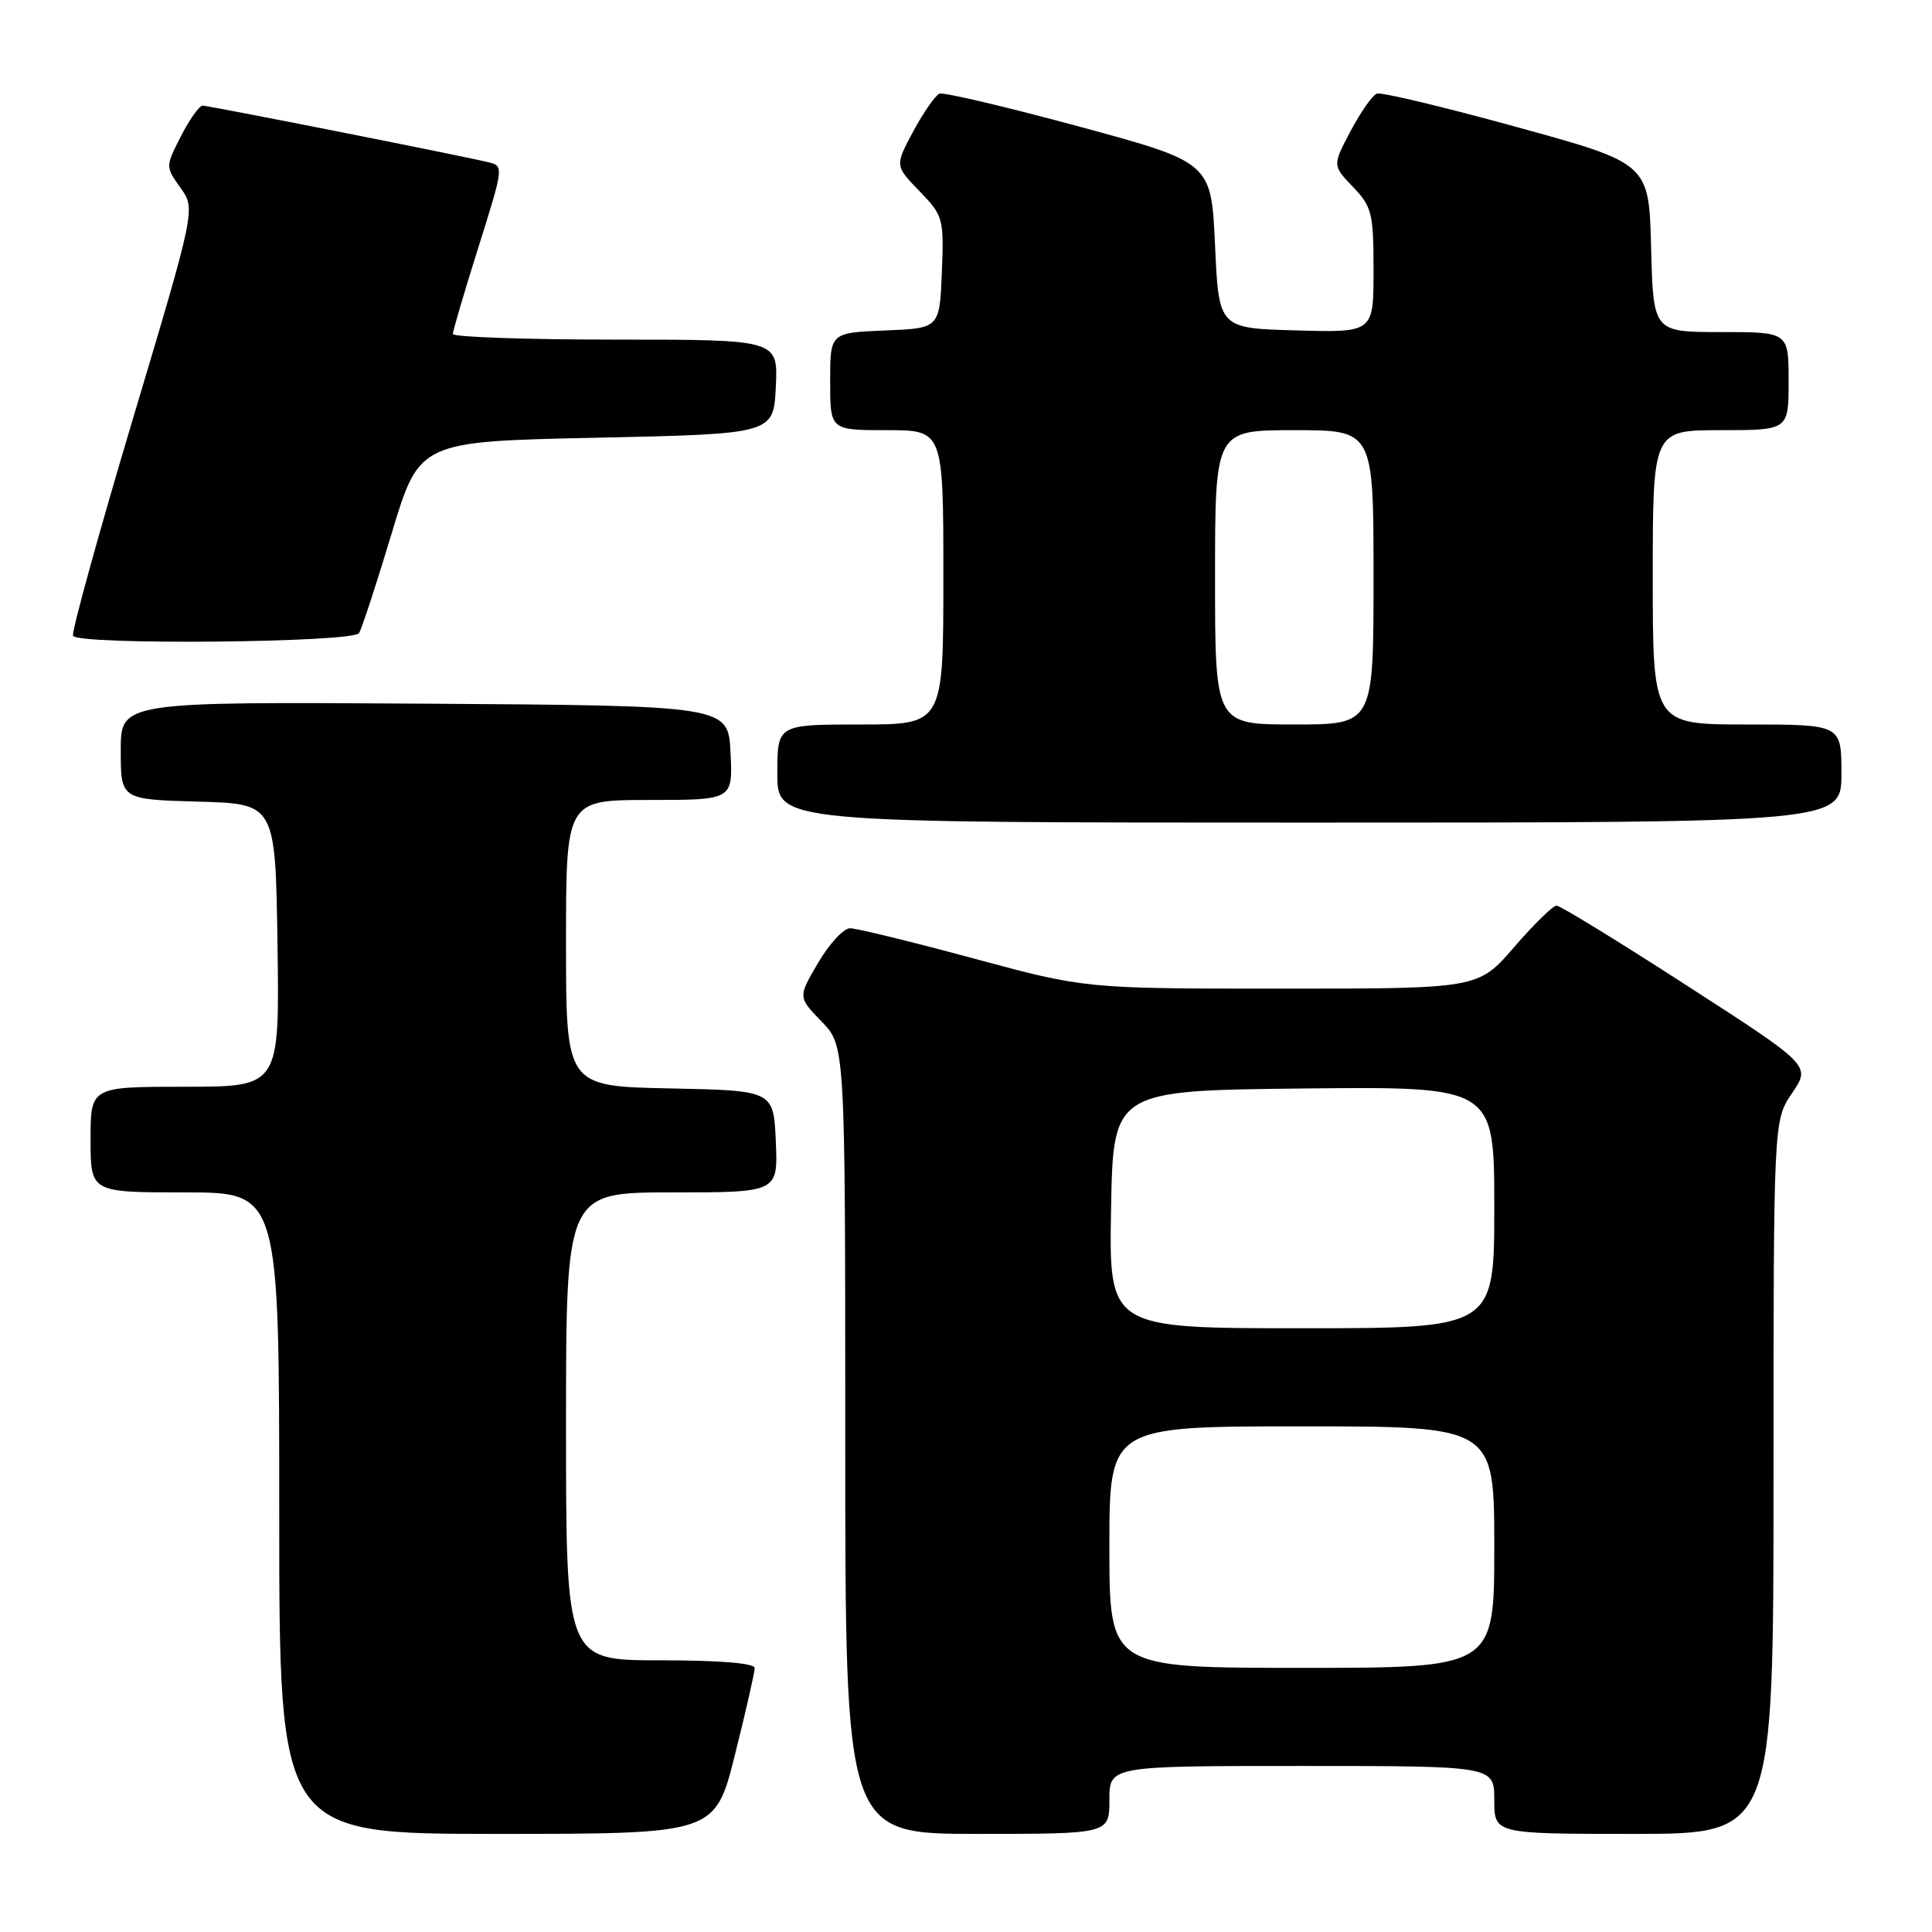 <?xml version="1.0" encoding="UTF-8" standalone="no"?>
<!DOCTYPE svg PUBLIC "-//W3C//DTD SVG 1.1//EN" "http://www.w3.org/Graphics/SVG/1.1/DTD/svg11.dtd" >
<svg xmlns="http://www.w3.org/2000/svg" xmlns:xlink="http://www.w3.org/1999/xlink" version="1.1" viewBox="0 0 256 256">
 <g >
 <path fill="currentColor"
d=" M 97.38 232.53 C 98.82 226.77 100.00 221.60 100.00 221.03 C 100.00 220.38 95.41 220.00 87.50 220.00 C 75.00 220.00 75.00 220.00 75.00 189.00 C 75.00 158.00 75.00 158.00 89.05 158.00 C 103.09 158.00 103.09 158.00 102.80 151.25 C 102.50 144.50 102.50 144.50 88.75 144.22 C 75.00 143.94 75.00 143.94 75.00 124.97 C 75.00 106.00 75.00 106.00 86.05 106.00 C 97.10 106.00 97.10 106.00 96.80 99.75 C 96.50 93.50 96.50 93.50 56.25 93.24 C 16.00 92.98 16.00 92.98 16.00 99.45 C 16.00 105.93 16.00 105.93 26.25 106.22 C 36.50 106.50 36.50 106.50 36.77 125.25 C 37.04 144.00 37.04 144.00 24.52 144.00 C 12.00 144.00 12.00 144.00 12.00 151.00 C 12.00 158.00 12.00 158.00 24.50 158.00 C 37.00 158.00 37.00 158.00 37.00 200.50 C 37.00 243.00 37.00 243.00 65.88 243.00 C 94.75 243.00 94.75 243.00 97.38 232.53 Z  M 147.00 238.50 C 147.00 234.00 147.00 234.00 172.50 234.00 C 198.00 234.00 198.00 234.00 198.00 238.50 C 198.00 243.00 198.00 243.00 216.50 243.00 C 235.00 243.00 235.00 243.00 235.00 195.73 C 235.00 148.46 235.00 148.46 237.47 144.83 C 239.94 141.19 239.94 141.19 223.53 130.60 C 214.51 124.77 206.73 120.00 206.25 120.00 C 205.77 120.00 203.24 122.47 200.63 125.50 C 195.88 131.00 195.88 131.00 169.84 131.00 C 143.80 131.00 143.80 131.00 129.00 127.00 C 120.86 124.80 113.50 123.00 112.64 123.00 C 111.79 123.00 109.88 125.05 108.41 127.57 C 105.73 132.13 105.73 132.13 108.87 135.36 C 112.00 138.60 112.00 138.60 112.00 190.80 C 112.00 243.00 112.00 243.00 129.50 243.00 C 147.00 243.00 147.00 243.00 147.00 238.50 Z  M 244.00 102.50 C 244.00 96.00 244.00 96.00 231.50 96.00 C 219.00 96.00 219.00 96.00 219.00 76.50 C 219.00 57.00 219.00 57.00 228.00 57.00 C 237.00 57.00 237.00 57.00 237.00 50.50 C 237.00 44.00 237.00 44.00 228.03 44.00 C 219.07 44.00 219.07 44.00 218.78 32.83 C 218.50 21.65 218.50 21.65 201.00 16.84 C 191.38 14.19 183.03 12.19 182.45 12.40 C 181.87 12.61 180.30 14.84 178.97 17.35 C 176.55 21.92 176.55 21.92 179.27 24.76 C 181.79 27.39 182.00 28.24 182.00 35.84 C 182.00 44.07 182.00 44.07 171.75 43.78 C 161.50 43.50 161.50 43.50 161.00 32.51 C 160.50 21.52 160.50 21.52 143.00 16.77 C 133.38 14.17 125.05 12.20 124.50 12.41 C 123.95 12.61 122.39 14.85 121.03 17.37 C 118.57 21.96 118.57 21.96 121.83 25.32 C 124.99 28.59 125.08 28.92 124.80 36.10 C 124.50 43.50 124.50 43.50 117.25 43.79 C 110.00 44.09 110.00 44.09 110.00 50.54 C 110.00 57.00 110.00 57.00 117.50 57.00 C 125.00 57.00 125.00 57.00 125.00 76.50 C 125.00 96.00 125.00 96.00 114.00 96.00 C 103.00 96.00 103.00 96.00 103.00 102.50 C 103.00 109.00 103.00 109.00 173.50 109.00 C 244.00 109.00 244.00 109.00 244.00 102.50 Z  M 47.57 83.89 C 47.95 83.28 49.90 77.32 51.91 70.64 C 55.57 58.50 55.57 58.50 79.03 58.00 C 102.50 57.50 102.50 57.50 102.80 51.25 C 103.10 45.00 103.10 45.00 81.55 45.00 C 69.70 45.00 60.00 44.66 60.01 44.25 C 60.01 43.84 61.53 38.66 63.40 32.74 C 66.77 22.02 66.77 21.98 64.64 21.48 C 60.52 20.50 27.65 14.00 26.85 14.00 C 26.41 14.00 25.11 15.82 23.98 18.04 C 21.92 22.08 21.92 22.08 23.92 24.89 C 25.92 27.70 25.92 27.70 17.58 55.60 C 13.00 70.95 9.44 83.84 9.68 84.25 C 10.41 85.50 46.78 85.16 47.57 83.89 Z  M 147.00 205.00 C 147.00 189.00 147.00 189.00 172.50 189.00 C 198.00 189.00 198.00 189.00 198.00 205.00 C 198.00 221.00 198.00 221.00 172.50 221.00 C 147.00 221.00 147.00 221.00 147.00 205.00 Z  M 147.22 160.25 C 147.50 144.50 147.50 144.50 172.75 144.23 C 198.00 143.97 198.00 143.97 198.00 159.98 C 198.00 176.00 198.00 176.00 172.47 176.00 C 146.95 176.00 146.95 176.00 147.22 160.25 Z  M 161.00 76.50 C 161.00 57.00 161.00 57.00 171.50 57.00 C 182.00 57.00 182.00 57.00 182.00 76.50 C 182.00 96.00 182.00 96.00 171.50 96.00 C 161.00 96.00 161.00 96.00 161.00 76.50 Z "/>
</g>
</svg>